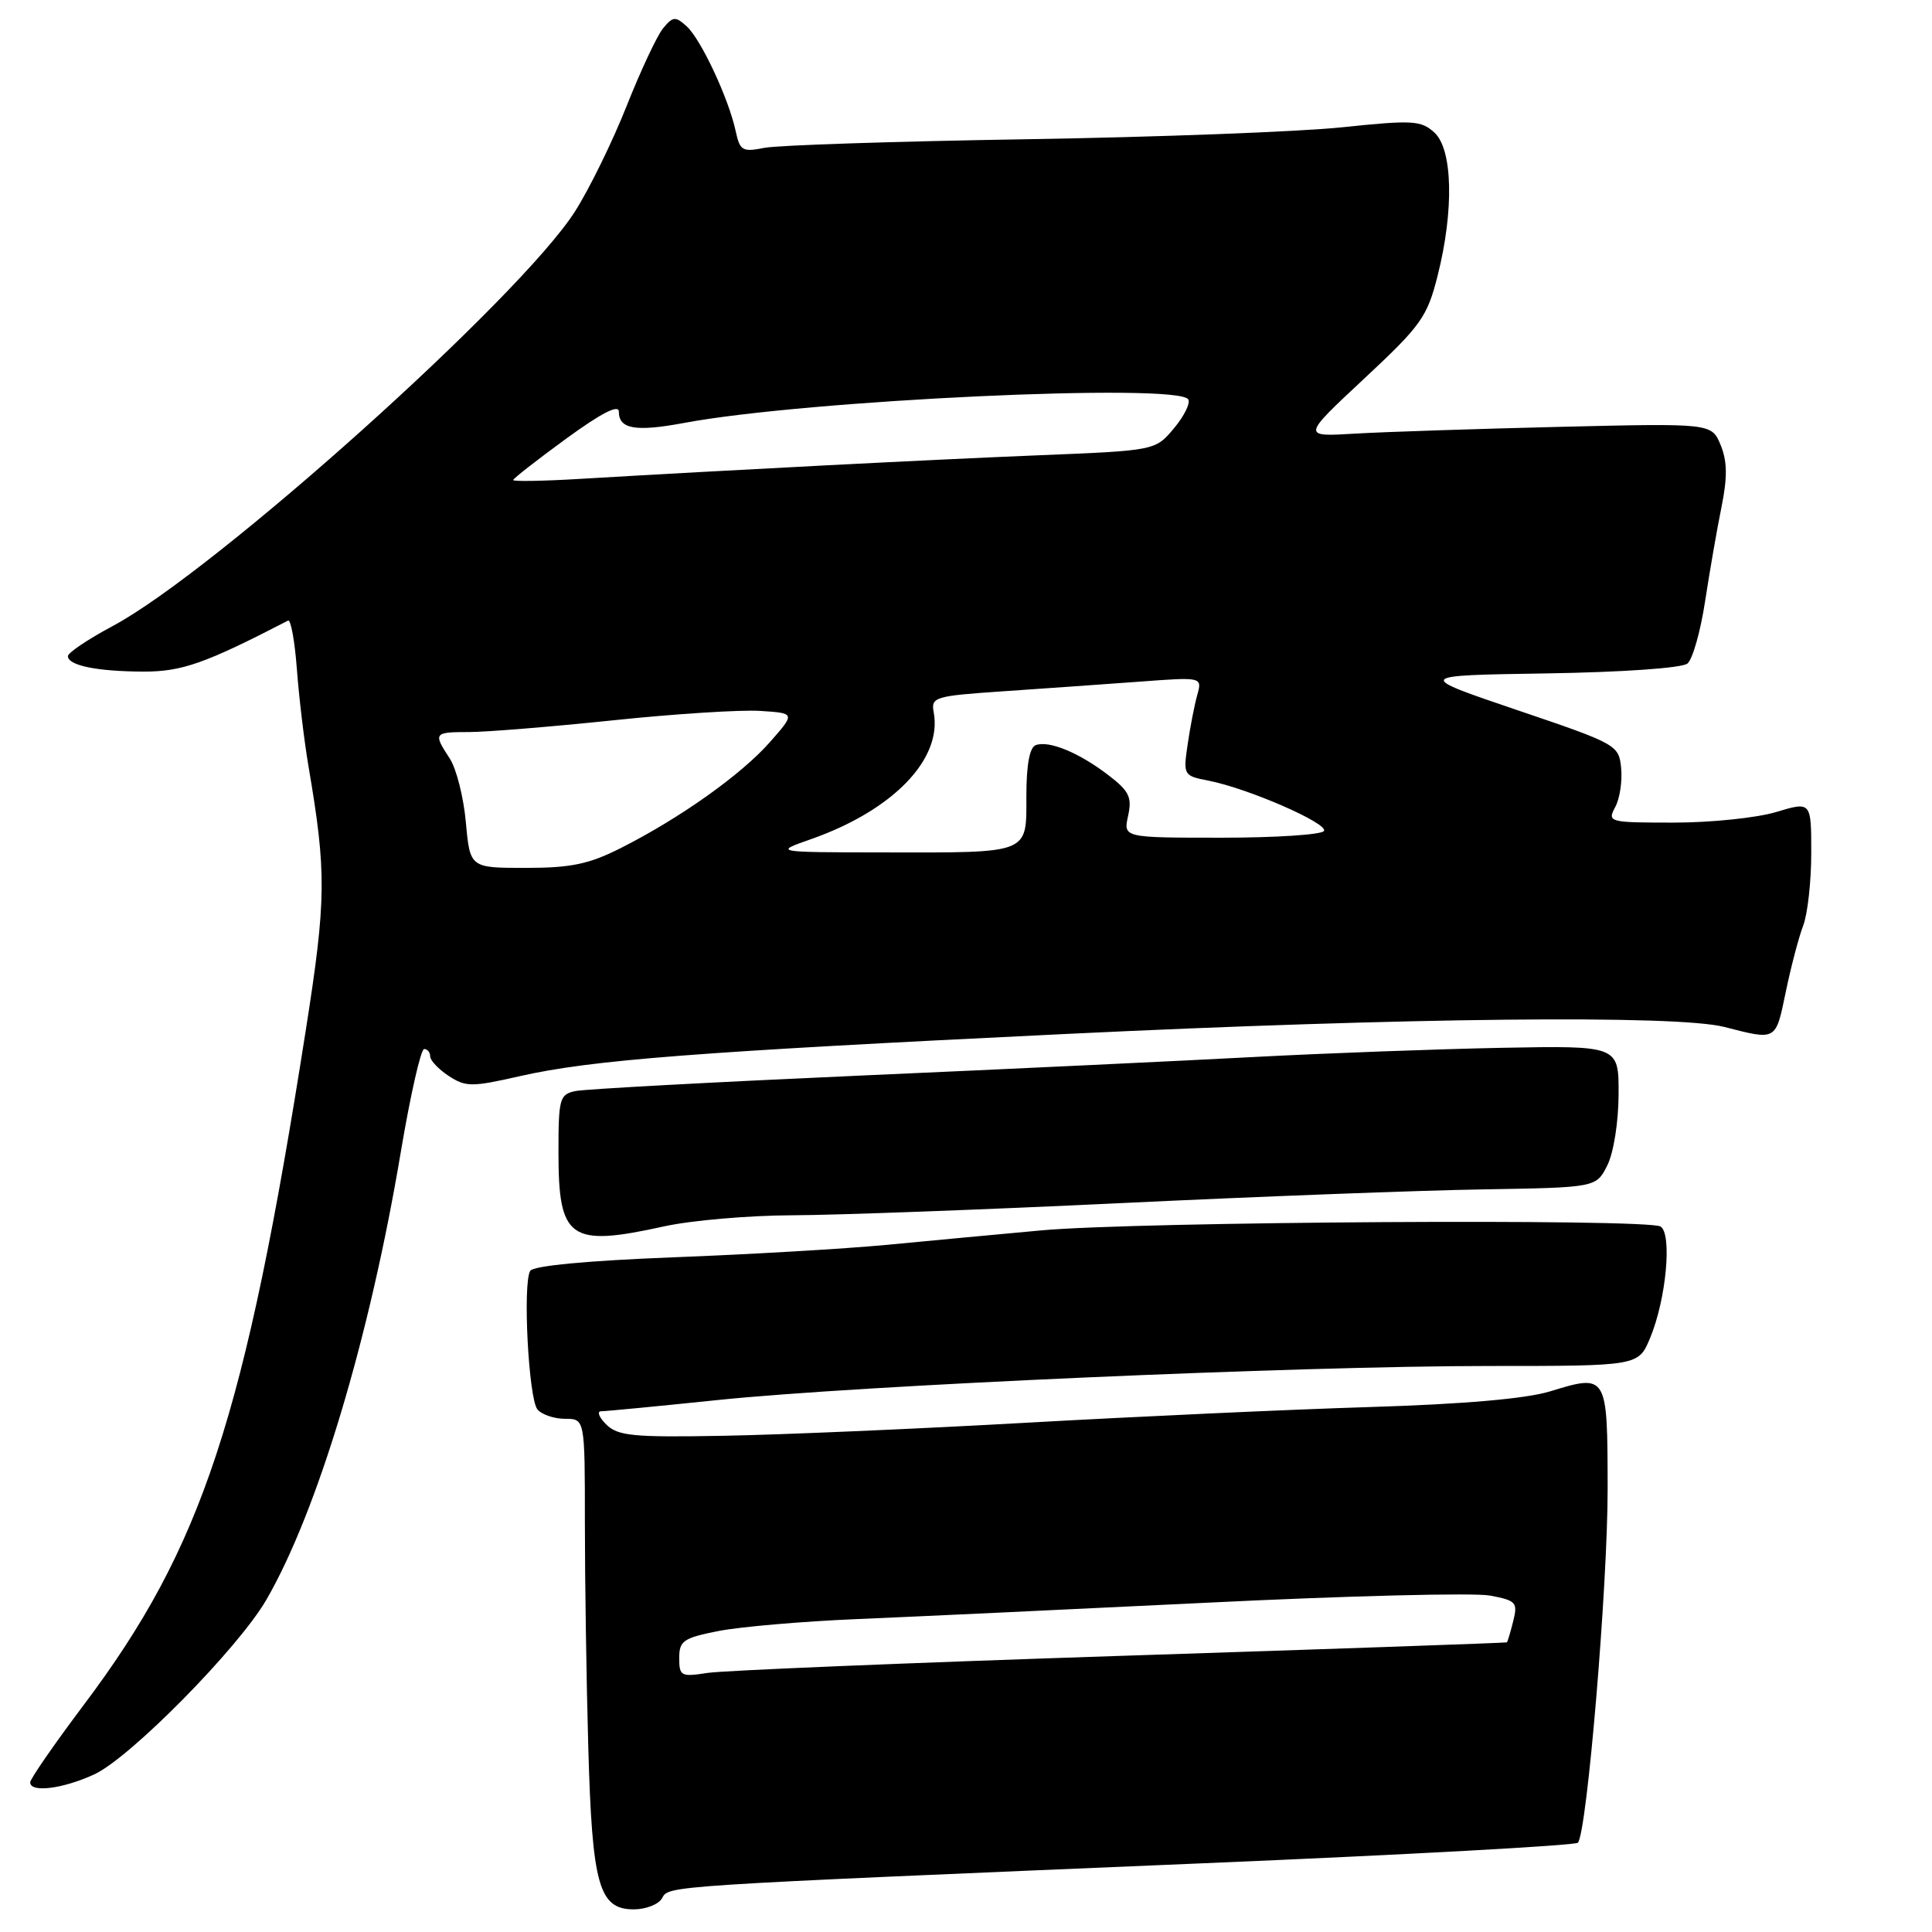 <?xml version="1.0" encoding="UTF-8" standalone="no"?>
<!DOCTYPE svg PUBLIC "-//W3C//DTD SVG 1.1//EN" "http://www.w3.org/Graphics/SVG/1.1/DTD/svg11.dtd" >
<svg xmlns="http://www.w3.org/2000/svg" xmlns:xlink="http://www.w3.org/1999/xlink" version="1.1" viewBox="0 0 256 256">
 <g >
 <path fill="currentColor"
d=" M 87.72 251.53 C 88.67 249.85 87.31 249.93 159.50 246.89 C 186.45 245.76 208.76 244.53 209.08 244.17 C 210.29 242.79 213.04 209.99 213.02 197.22 C 213.00 182.07 212.98 182.04 205.37 184.37 C 202.19 185.34 193.92 186.06 181.50 186.44 C 171.05 186.76 150.57 187.70 136.00 188.52 C 121.42 189.34 103.33 190.12 95.80 190.25 C 83.88 190.47 81.87 190.27 80.33 188.75 C 79.37 187.79 79.06 187.00 79.66 187.00 C 80.25 187.00 87.21 186.33 95.12 185.51 C 113.83 183.57 172.06 181.00 197.30 181.00 C 217.10 181.00 217.10 181.00 218.64 177.31 C 220.78 172.20 221.59 163.49 220.03 162.52 C 218.29 161.45 150.62 161.87 138.00 163.03 C 132.22 163.56 123.00 164.42 117.50 164.95 C 112.00 165.47 99.27 166.22 89.21 166.60 C 77.87 167.04 70.67 167.72 70.26 168.39 C 69.24 170.04 70.04 185.32 71.21 186.75 C 71.78 187.44 73.43 188.00 74.87 188.00 C 77.50 188.00 77.50 188.00 77.50 201.75 C 77.50 209.31 77.70 222.70 77.95 231.50 C 78.46 249.80 79.35 253.00 83.98 253.00 C 85.58 253.00 87.27 252.34 87.72 251.53 Z  M 12.50 235.11 C 17.26 232.91 31.59 218.37 35.28 212.00 C 42.05 200.33 48.97 177.30 53.09 152.75 C 54.36 145.19 55.76 139.00 56.20 139.00 C 56.64 139.00 57.00 139.44 57.00 139.98 C 57.00 140.51 58.11 141.68 59.46 142.57 C 61.71 144.04 62.50 144.05 68.87 142.60 C 78.31 140.45 92.27 139.37 141.14 137.01 C 186.31 134.83 222.16 134.45 228.50 136.08 C 235.43 137.86 235.27 137.95 236.61 131.50 C 237.29 128.20 238.33 124.23 238.92 122.68 C 239.52 121.14 240.00 116.79 240.00 113.03 C 240.00 106.20 240.00 106.20 235.34 107.60 C 232.78 108.37 226.69 109.00 221.81 109.00 C 213.17 109.00 212.96 108.94 214.02 106.95 C 214.63 105.83 214.98 103.50 214.81 101.78 C 214.51 98.71 214.25 98.57 201.00 94.08 C 187.50 89.50 187.50 89.50 204.93 89.23 C 214.99 89.07 222.88 88.52 223.60 87.92 C 224.28 87.35 225.33 83.65 225.93 79.69 C 226.54 75.74 227.51 70.10 228.11 67.17 C 228.91 63.20 228.87 61.11 227.99 58.96 C 226.79 56.08 226.79 56.08 206.65 56.56 C 195.57 56.83 183.35 57.23 179.50 57.46 C 172.50 57.88 172.50 57.88 180.74 50.19 C 188.31 43.13 189.11 42.01 190.49 36.54 C 192.68 27.88 192.50 19.76 190.05 17.55 C 188.29 15.95 187.16 15.89 177.80 16.87 C 172.14 17.46 153.32 18.17 136.00 18.45 C 118.67 18.73 103.05 19.24 101.29 19.59 C 98.38 20.17 98.04 19.98 97.48 17.37 C 96.56 13.07 92.88 5.20 90.99 3.49 C 89.50 2.14 89.17 2.17 87.87 3.74 C 87.07 4.71 84.91 9.32 83.05 14.00 C 81.20 18.68 78.12 24.98 76.20 28.00 C 68.96 39.40 28.41 75.77 14.92 82.96 C 11.67 84.70 9.00 86.49 9.00 86.94 C 9.00 88.18 12.86 88.97 19.00 88.99 C 24.11 89.00 27.19 87.91 38.17 82.23 C 38.53 82.04 39.06 84.95 39.34 88.69 C 39.62 92.44 40.31 98.20 40.87 101.50 C 43.28 115.65 43.24 119.15 40.52 136.50 C 32.45 187.92 26.83 205.01 11.09 225.92 C 7.19 231.11 4.00 235.72 4.00 236.17 C 4.00 237.58 8.31 237.04 12.50 235.11 Z  M 88.00 162.50 C 91.58 161.71 99.22 161.05 105.00 161.03 C 110.78 161.01 130.35 160.29 148.50 159.42 C 166.65 158.55 188.25 157.73 196.50 157.60 C 211.50 157.35 211.50 157.35 212.97 154.43 C 213.81 152.77 214.46 148.68 214.47 145.02 C 214.50 138.55 214.50 138.55 199.00 138.84 C 190.47 139.01 175.85 139.55 166.50 140.04 C 157.15 140.54 133.53 141.66 114.00 142.52 C 94.47 143.39 77.49 144.31 76.25 144.57 C 74.15 145.01 74.00 145.56 74.00 152.69 C 74.00 164.23 75.47 165.26 88.00 162.50 Z  M 90.00 219.70 C 90.00 217.41 90.55 217.03 95.25 216.11 C 98.14 215.55 106.35 214.84 113.50 214.54 C 120.65 214.24 141.61 213.26 160.08 212.36 C 178.55 211.45 195.35 211.03 197.42 211.42 C 200.90 212.07 201.13 212.33 200.51 214.81 C 200.14 216.29 199.76 217.55 199.67 217.62 C 199.58 217.69 176.55 218.50 148.50 219.41 C 120.45 220.33 95.81 221.35 93.75 221.67 C 90.24 222.22 90.00 222.09 90.00 219.70 Z  M 61.73 108.96 C 61.43 105.64 60.47 101.84 59.59 100.50 C 57.38 97.13 57.47 97.00 62.16 97.00 C 64.45 97.00 73.02 96.30 81.20 95.45 C 89.38 94.59 98.17 94.03 100.74 94.20 C 105.39 94.50 105.39 94.50 102.02 98.33 C 98.24 102.63 90.12 108.40 82.28 112.36 C 78.05 114.50 75.68 115.00 69.67 115.00 C 62.28 115.00 62.28 115.00 61.73 108.96 Z  M 107.50 111.18 C 118.34 107.36 124.89 100.58 123.72 94.38 C 123.35 92.36 123.84 92.22 132.91 91.60 C 138.19 91.24 146.28 90.67 150.91 90.33 C 159.31 89.70 159.31 89.70 158.64 92.10 C 158.27 93.42 157.70 96.36 157.37 98.64 C 156.77 102.71 156.82 102.80 160.13 103.44 C 165.37 104.46 176.05 109.12 175.43 110.11 C 175.13 110.60 169.02 111.00 161.86 111.00 C 148.84 111.00 148.84 111.00 149.48 108.10 C 150.02 105.62 149.63 104.82 146.80 102.66 C 142.94 99.72 139.02 98.10 137.25 98.73 C 136.43 99.02 136.00 101.33 136.00 105.47 C 136.00 113.22 136.62 112.98 117.00 112.95 C 102.50 112.93 102.50 112.93 107.50 111.18 Z  M 68.00 63.61 C 68.00 63.41 71.15 60.95 75.00 58.14 C 79.68 54.73 82.00 53.53 82.00 54.55 C 82.00 56.86 84.23 57.24 90.65 56.04 C 106.85 53.01 156.08 50.71 157.45 52.92 C 157.76 53.42 156.90 55.15 155.55 56.76 C 153.08 59.70 153.08 59.70 137.79 60.32 C 123.46 60.90 96.71 62.28 76.75 63.46 C 71.94 63.75 68.00 63.81 68.00 63.61 Z "/>
</g>
</svg>